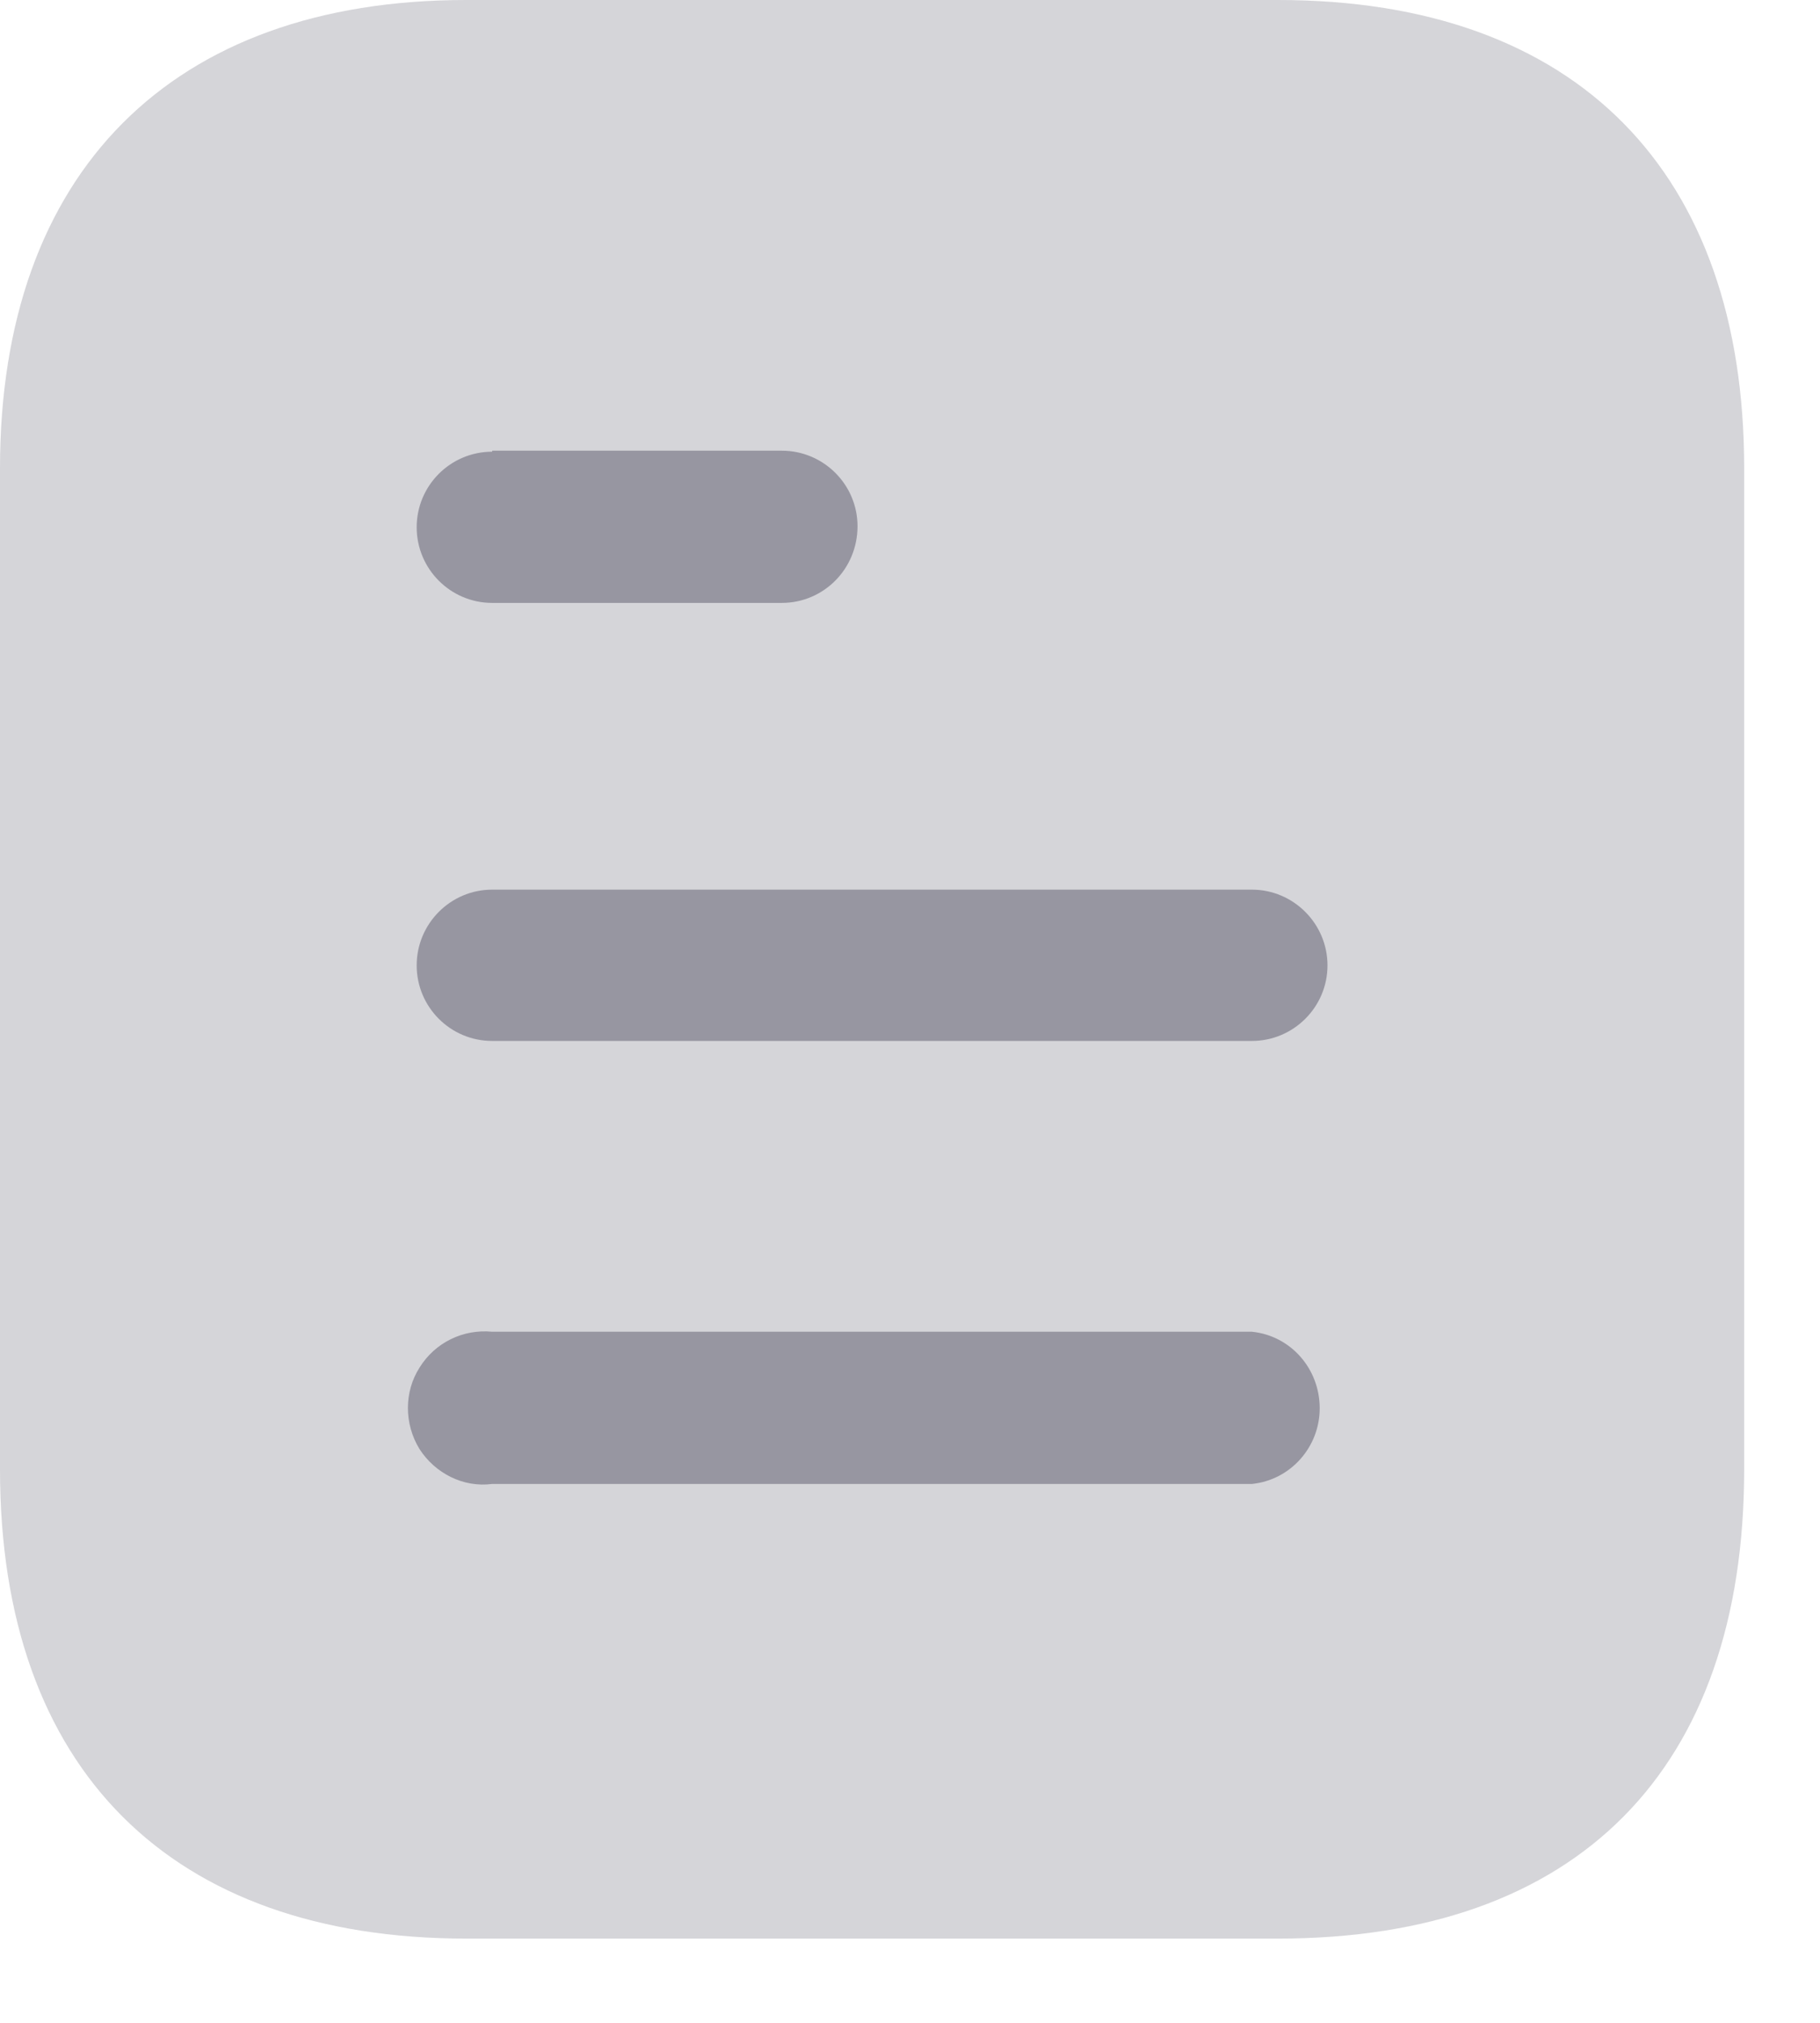 <svg width="18" height="20" viewBox="0 0 18 20" fill="none" xmlns="http://www.w3.org/2000/svg">
<path opacity="0.4" d="M12.641 0H4.61C1.696 0 0 1.706 0 4.629V14.528C0 17.499 1.696 19.167 4.61 19.167H12.641C15.602 19.167 17.25 17.499 17.25 14.528V4.629C17.25 1.706 15.602 0 12.641 0Z" fill="#9796A1"/>
<path fill-rule="evenodd" clip-rule="evenodd" d="M4.868 4.456V4.466C4.455 4.466 4.121 4.801 4.121 5.213C4.121 5.625 4.455 5.961 4.868 5.961H7.732C8.146 5.961 8.481 5.625 8.481 5.203C8.481 4.792 8.146 4.456 7.732 4.456H4.868ZM12.381 10.292H4.868C4.455 10.292 4.121 9.957 4.121 9.545C4.121 9.133 4.455 8.796 4.868 8.796H12.381C12.793 8.796 13.129 9.133 13.129 9.545C13.129 9.957 12.793 10.292 12.381 10.292ZM12.382 14.672H4.868C4.581 14.71 4.303 14.566 4.149 14.327C3.996 14.078 3.996 13.761 4.149 13.522C4.303 13.273 4.581 13.139 4.868 13.167H12.382C12.764 13.206 13.052 13.531 13.052 13.924C13.052 14.307 12.764 14.633 12.382 14.672Z" fill="#9796A1"/>
</svg>
